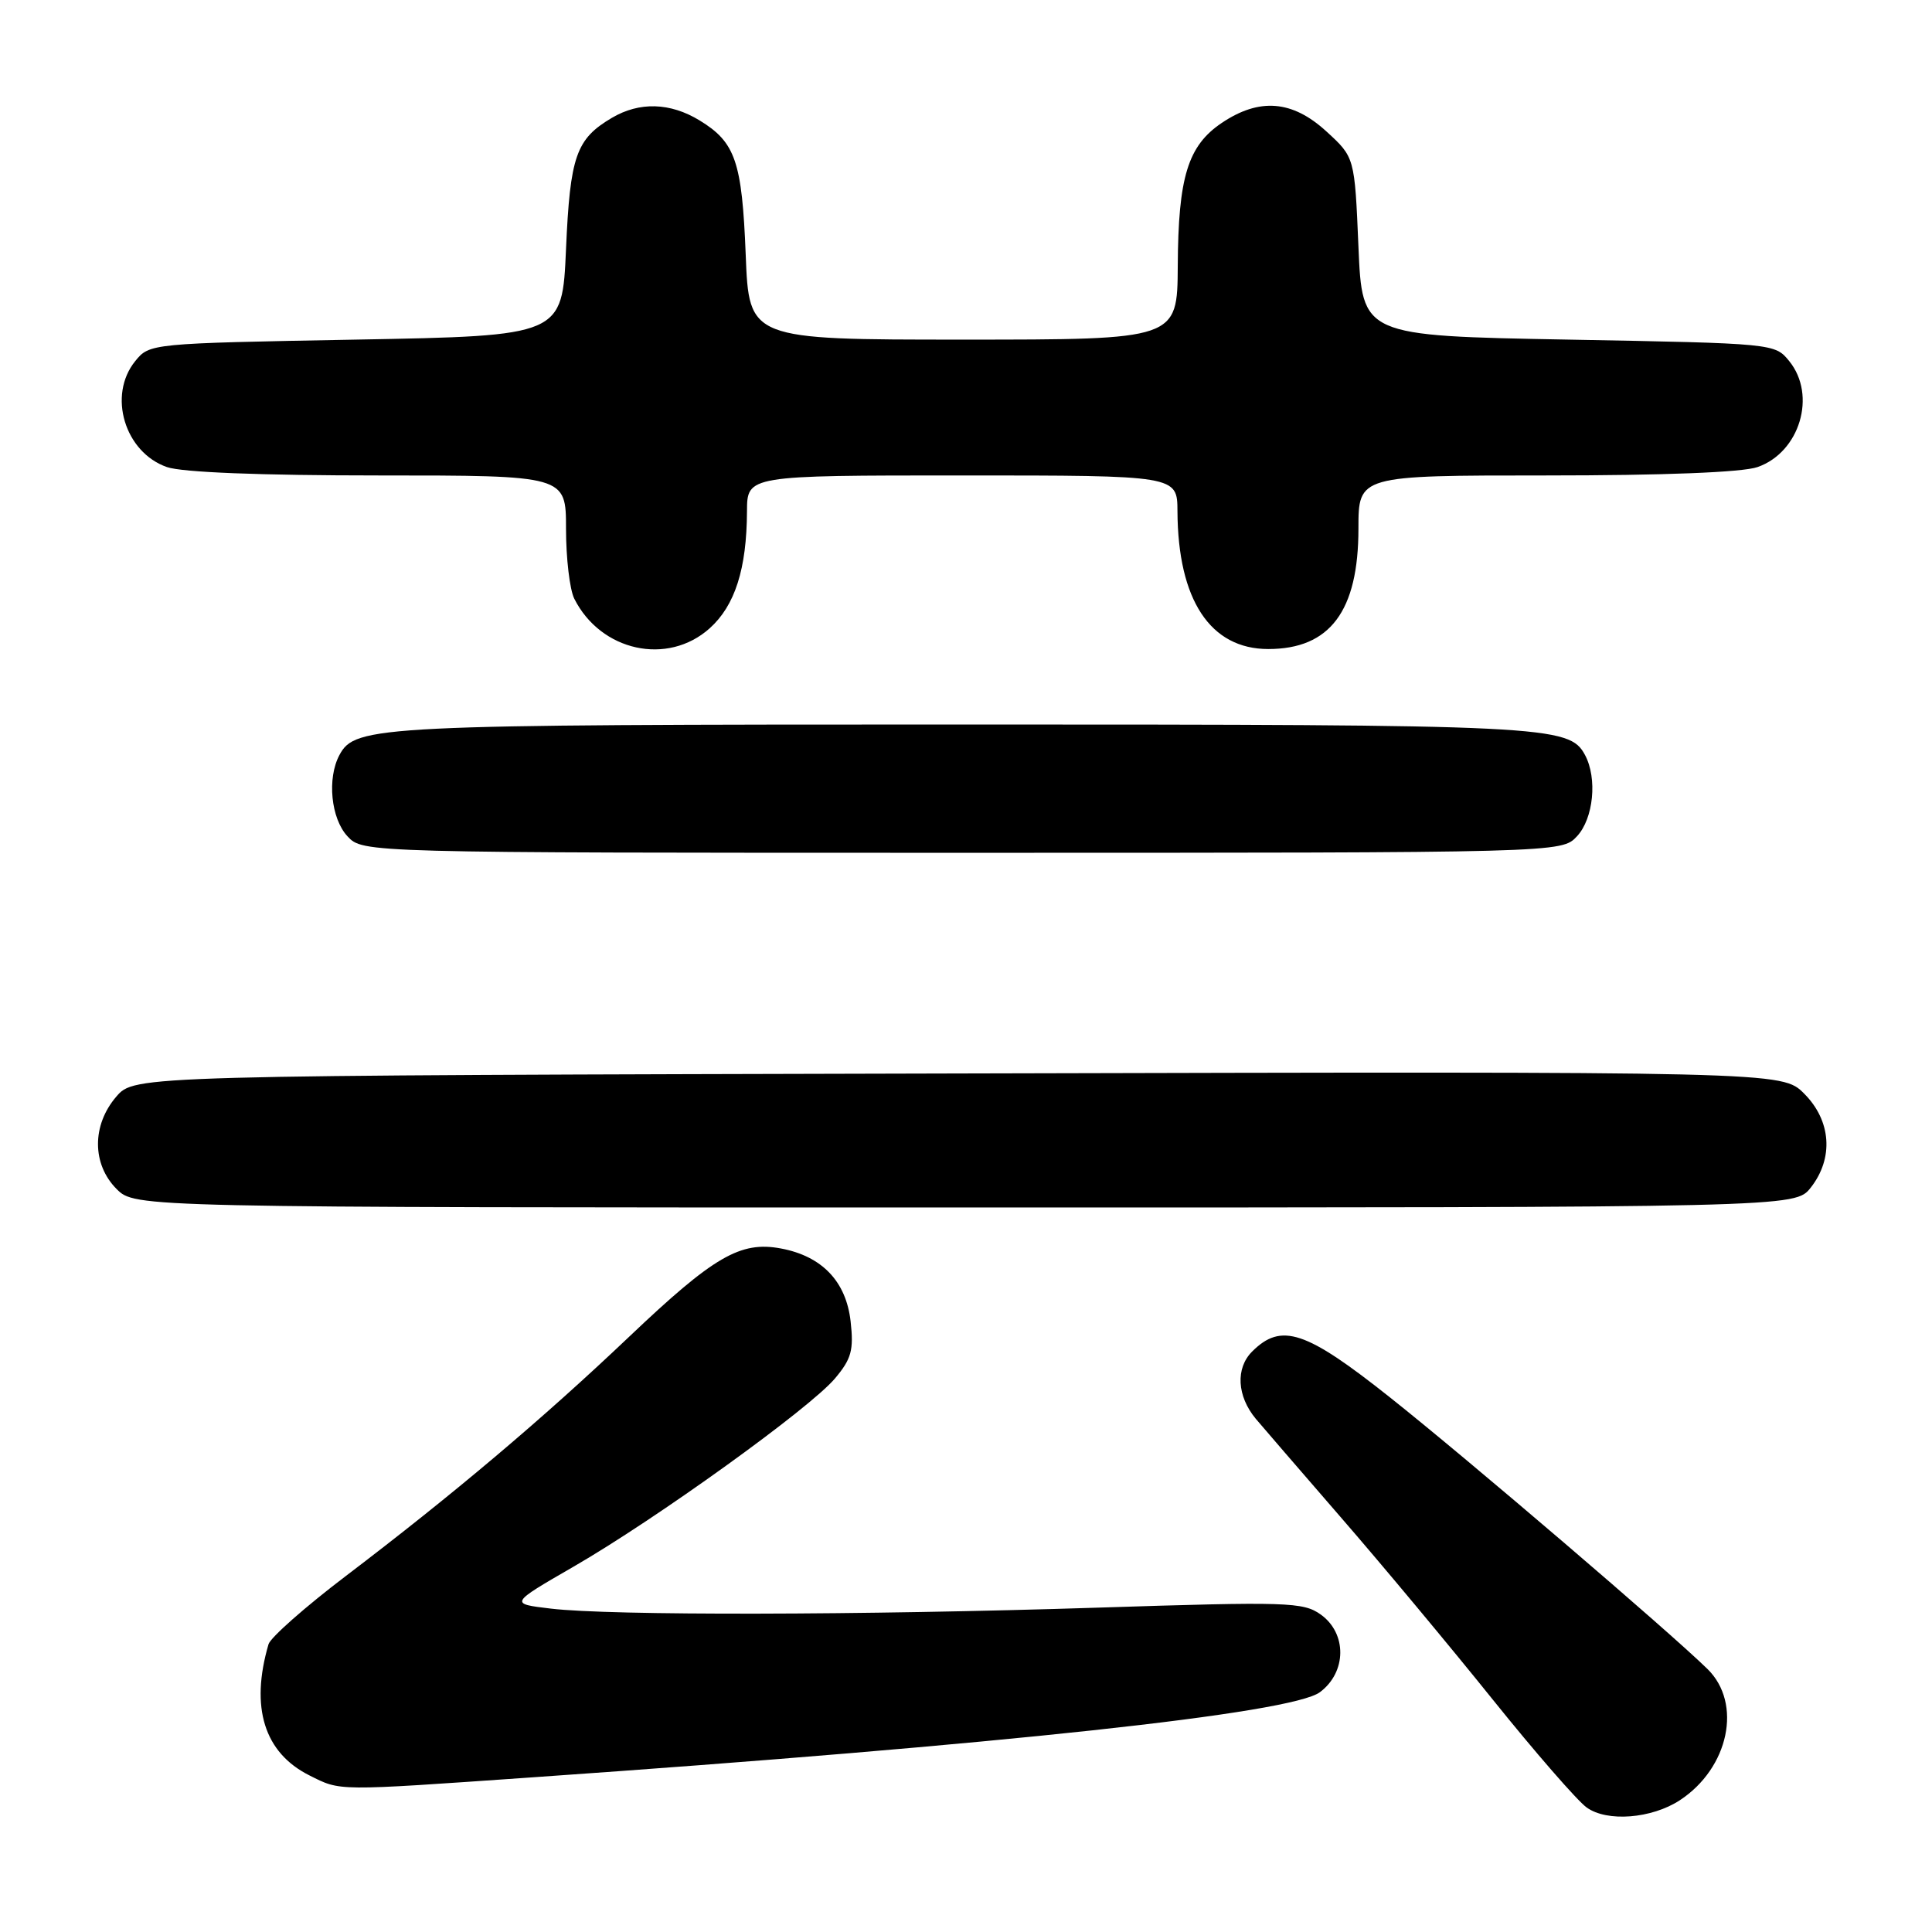 <?xml version="1.0" encoding="UTF-8" standalone="no"?>
<!DOCTYPE svg PUBLIC "-//W3C//DTD SVG 1.1//EN" "http://www.w3.org/Graphics/SVG/1.1/DTD/svg11.dtd" >
<svg xmlns="http://www.w3.org/2000/svg" xmlns:xlink="http://www.w3.org/1999/xlink" version="1.1" viewBox="0 0 256 256">
 <g >
 <path fill="currentColor"
d=" M 222.59 238.54 C 229.09 234.27 230.90 225.71 226.25 221.15 C 221.11 216.12 194.54 193.39 184.20 185.18 C 173.01 176.29 169.78 175.22 165.91 179.09 C 163.70 181.30 163.90 184.99 166.40 188.00 C 167.09 188.82 172.14 194.68 177.62 201.00 C 183.11 207.32 192.18 218.21 197.78 225.18 C 203.39 232.16 208.99 238.60 210.24 239.50 C 212.94 241.45 218.84 240.99 222.59 238.54 Z  M 70.50 235.51 C 132.79 231.17 171.15 227.03 174.90 224.22 C 178.45 221.57 178.50 216.43 175.00 213.93 C 172.68 212.28 170.61 212.21 145.50 213.02 C 114.16 214.03 80.90 214.09 73.00 213.15 C 67.50 212.50 67.50 212.50 76.00 207.59 C 86.92 201.29 107.31 186.61 110.64 182.65 C 112.82 180.06 113.14 178.90 112.71 175.08 C 112.11 169.79 108.92 166.45 103.48 165.43 C 98.11 164.42 94.58 166.47 83.37 177.12 C 71.86 188.05 60.06 198.01 45.77 208.87 C 40.43 212.93 35.84 216.98 35.58 217.87 C 33.13 226.25 35.01 232.25 41.00 235.25 C 45.19 237.34 44.27 237.34 70.50 235.51 Z  M 239.93 157.37 C 243.00 153.46 242.65 148.50 239.06 144.91 C 236.13 141.97 236.13 141.97 126.98 142.24 C 17.83 142.50 17.83 142.50 15.41 145.31 C 12.16 149.09 12.18 154.27 15.45 157.55 C 17.91 160.00 17.91 160.00 127.88 160.00 C 237.85 160.00 237.85 160.00 239.93 157.37 Z  M 208.96 110.81 C 211.15 108.46 211.68 103.13 210.02 100.04 C 207.93 96.14 205.12 96.00 127.50 96.00 C 49.88 96.00 47.07 96.14 44.98 100.04 C 43.32 103.13 43.85 108.46 46.04 110.81 C 48.08 113.00 48.08 113.00 127.50 113.00 C 206.92 113.00 206.92 113.00 208.96 110.81 Z  M 94.04 83.25 C 97.39 80.24 98.94 75.39 98.98 67.75 C 99.00 63.00 99.00 63.00 127.50 63.00 C 156.00 63.00 156.00 63.00 156.02 67.75 C 156.08 79.50 160.37 86.00 168.05 86.00 C 176.23 86.00 180.00 80.97 180.00 70.05 C 180.00 63.00 180.00 63.00 204.85 63.00 C 220.46 63.00 230.88 62.59 232.88 61.89 C 238.48 59.94 240.75 52.38 237.09 47.86 C 235.19 45.51 235.09 45.50 207.84 45.00 C 180.50 44.50 180.50 44.50 180.00 32.67 C 179.50 20.84 179.50 20.84 175.76 17.42 C 171.25 13.28 166.89 12.93 161.90 16.28 C 157.40 19.31 156.12 23.45 156.06 35.25 C 156.00 45.00 156.00 45.00 127.63 45.00 C 99.25 45.00 99.25 45.00 98.81 33.75 C 98.32 21.40 97.45 18.85 92.69 15.95 C 88.80 13.58 84.72 13.46 81.07 15.62 C 76.33 18.42 75.54 20.69 75.00 33.00 C 74.50 44.50 74.50 44.50 47.16 45.00 C 19.91 45.50 19.81 45.51 17.91 47.86 C 14.25 52.38 16.52 59.94 22.12 61.89 C 24.12 62.59 34.54 63.00 50.15 63.00 C 75.00 63.00 75.00 63.00 75.00 70.07 C 75.00 73.95 75.49 78.11 76.09 79.32 C 79.60 86.31 88.46 88.25 94.04 83.25 Z "/>
</g>
</svg>